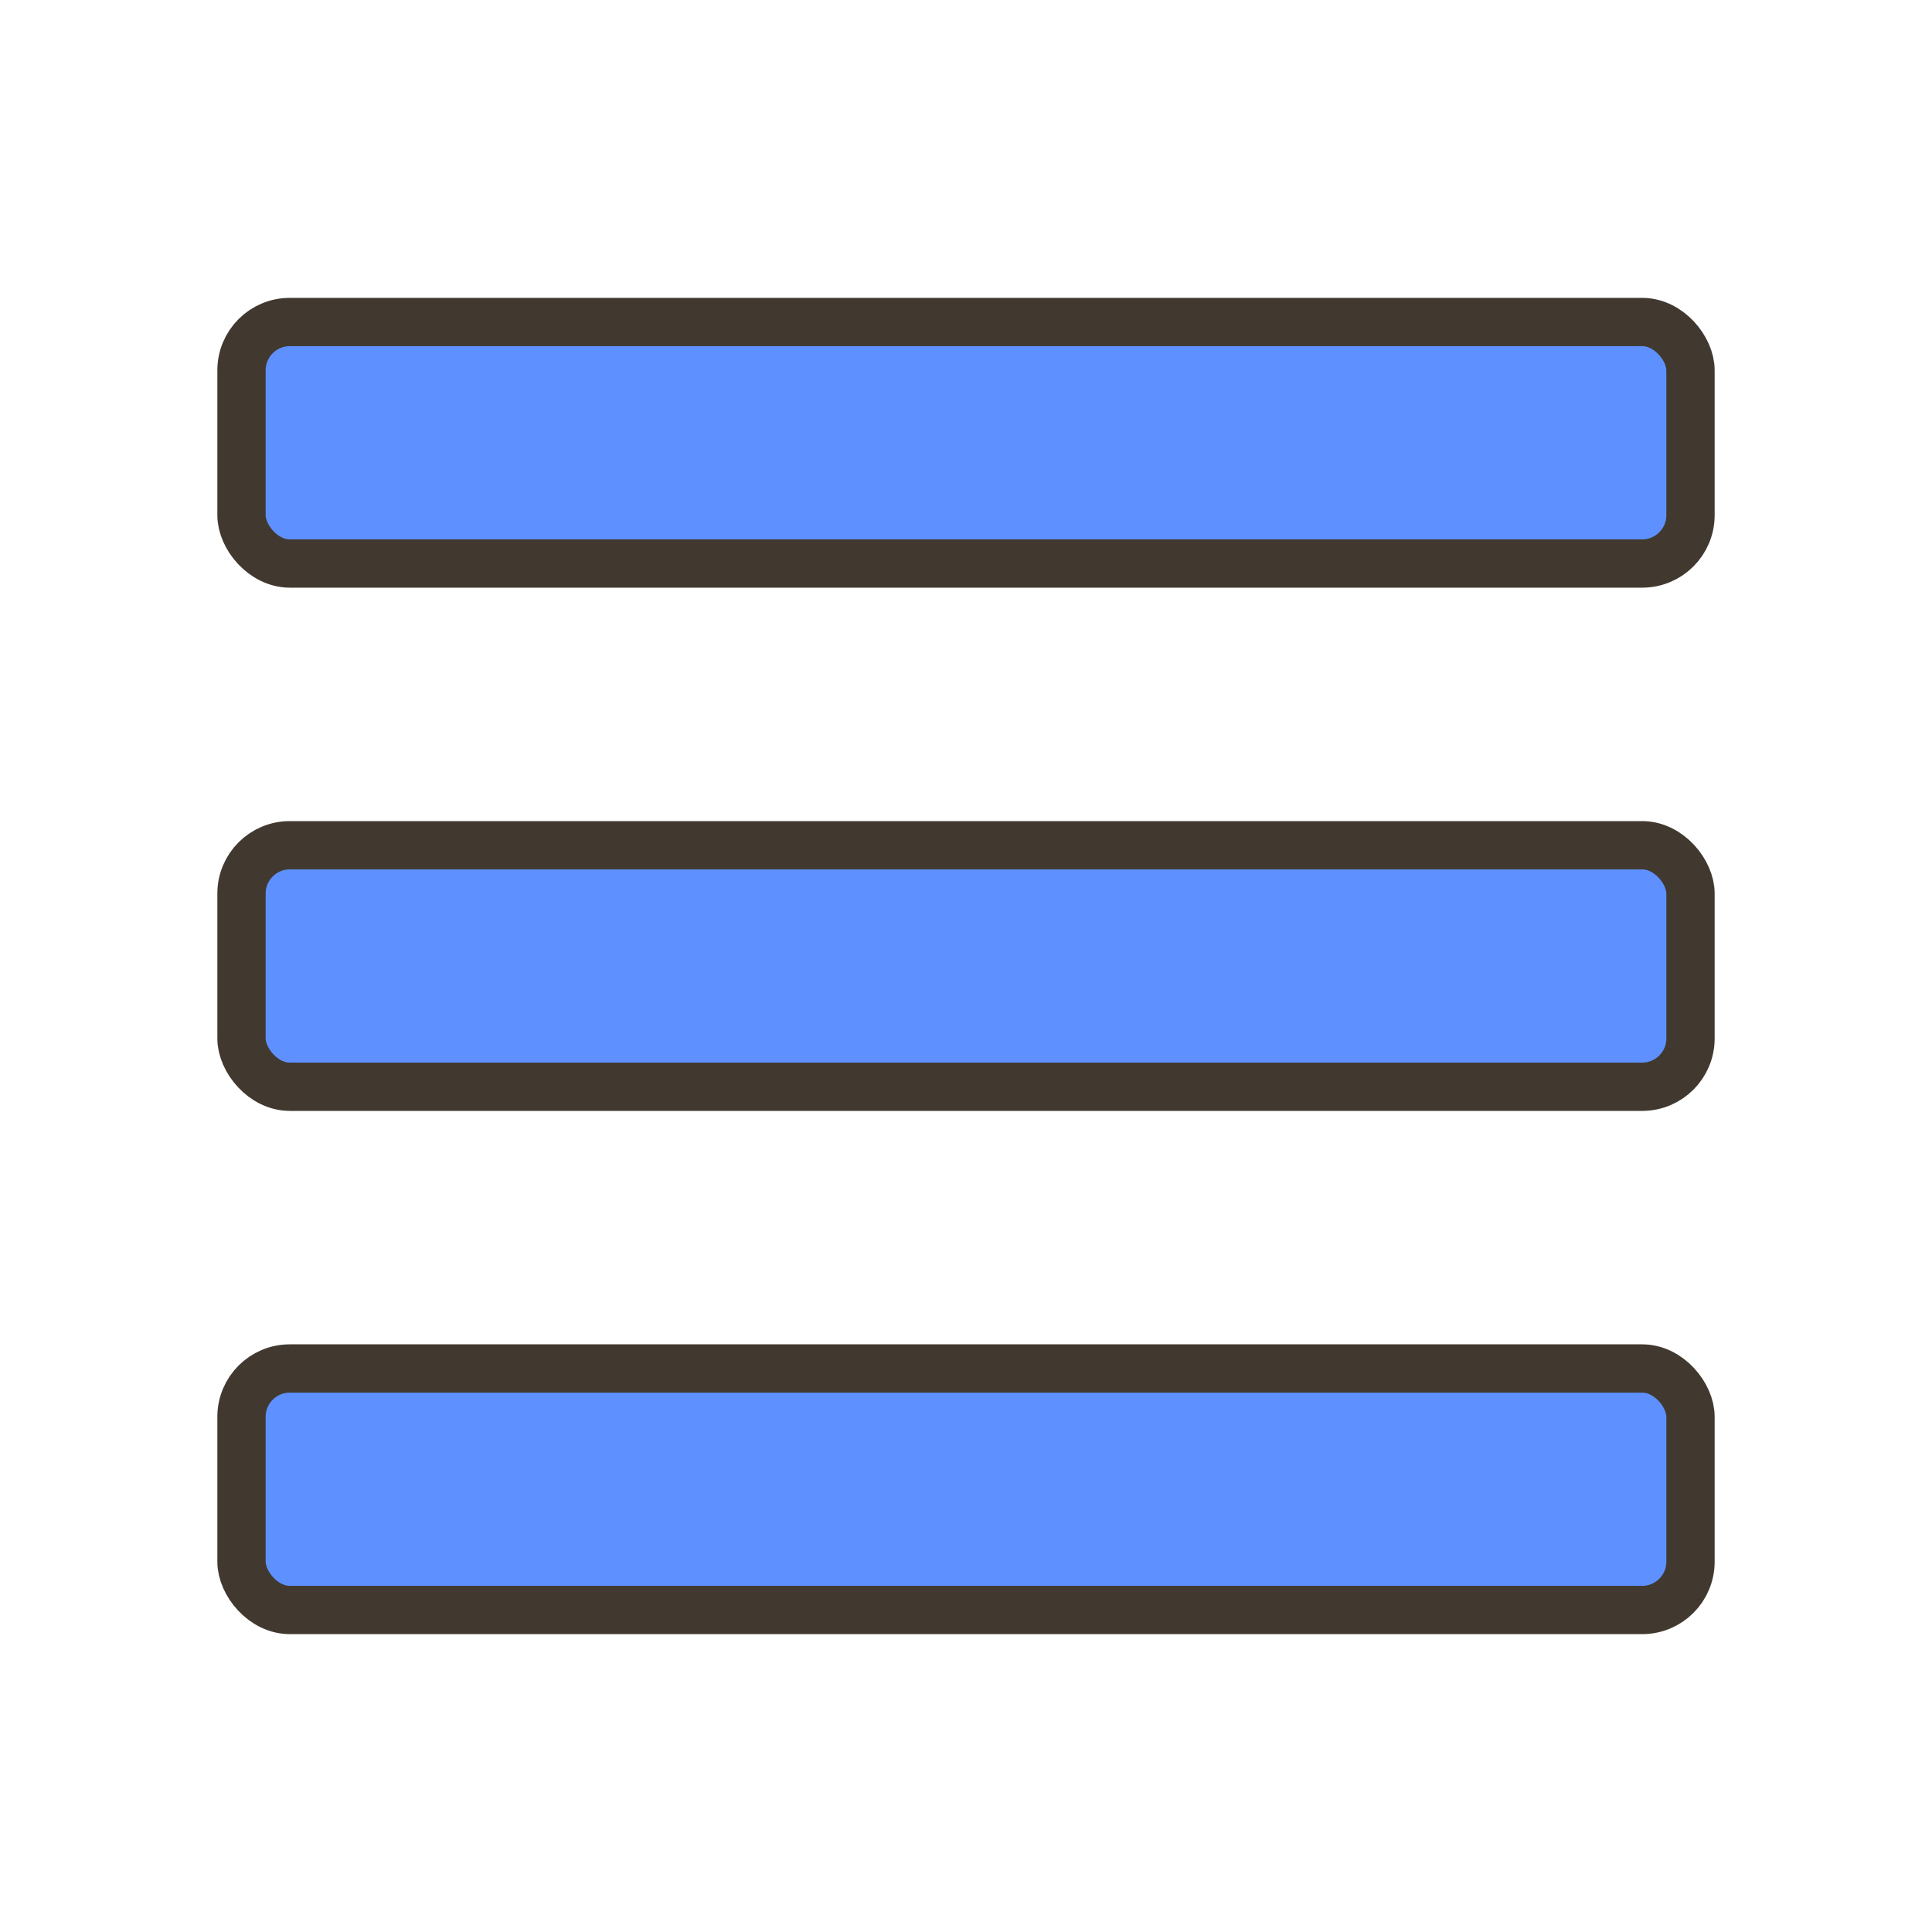 <svg width="40" height="40" viewBox="0 0 40 40" fill="none" xmlns="http://www.w3.org/2000/svg">
<rect x="5" y="6.667" width="30" height="5" rx="1" fill="#5E91FF" stroke="#413930"/>
<rect x="5" y="17.5" width="30" height="5" rx="1" fill="#5E91FF" stroke="#413930"/>
<rect x="5" y="28.333" width="30" height="5" rx="1" fill="#5E91FF" stroke="#413930"/>
</svg>

